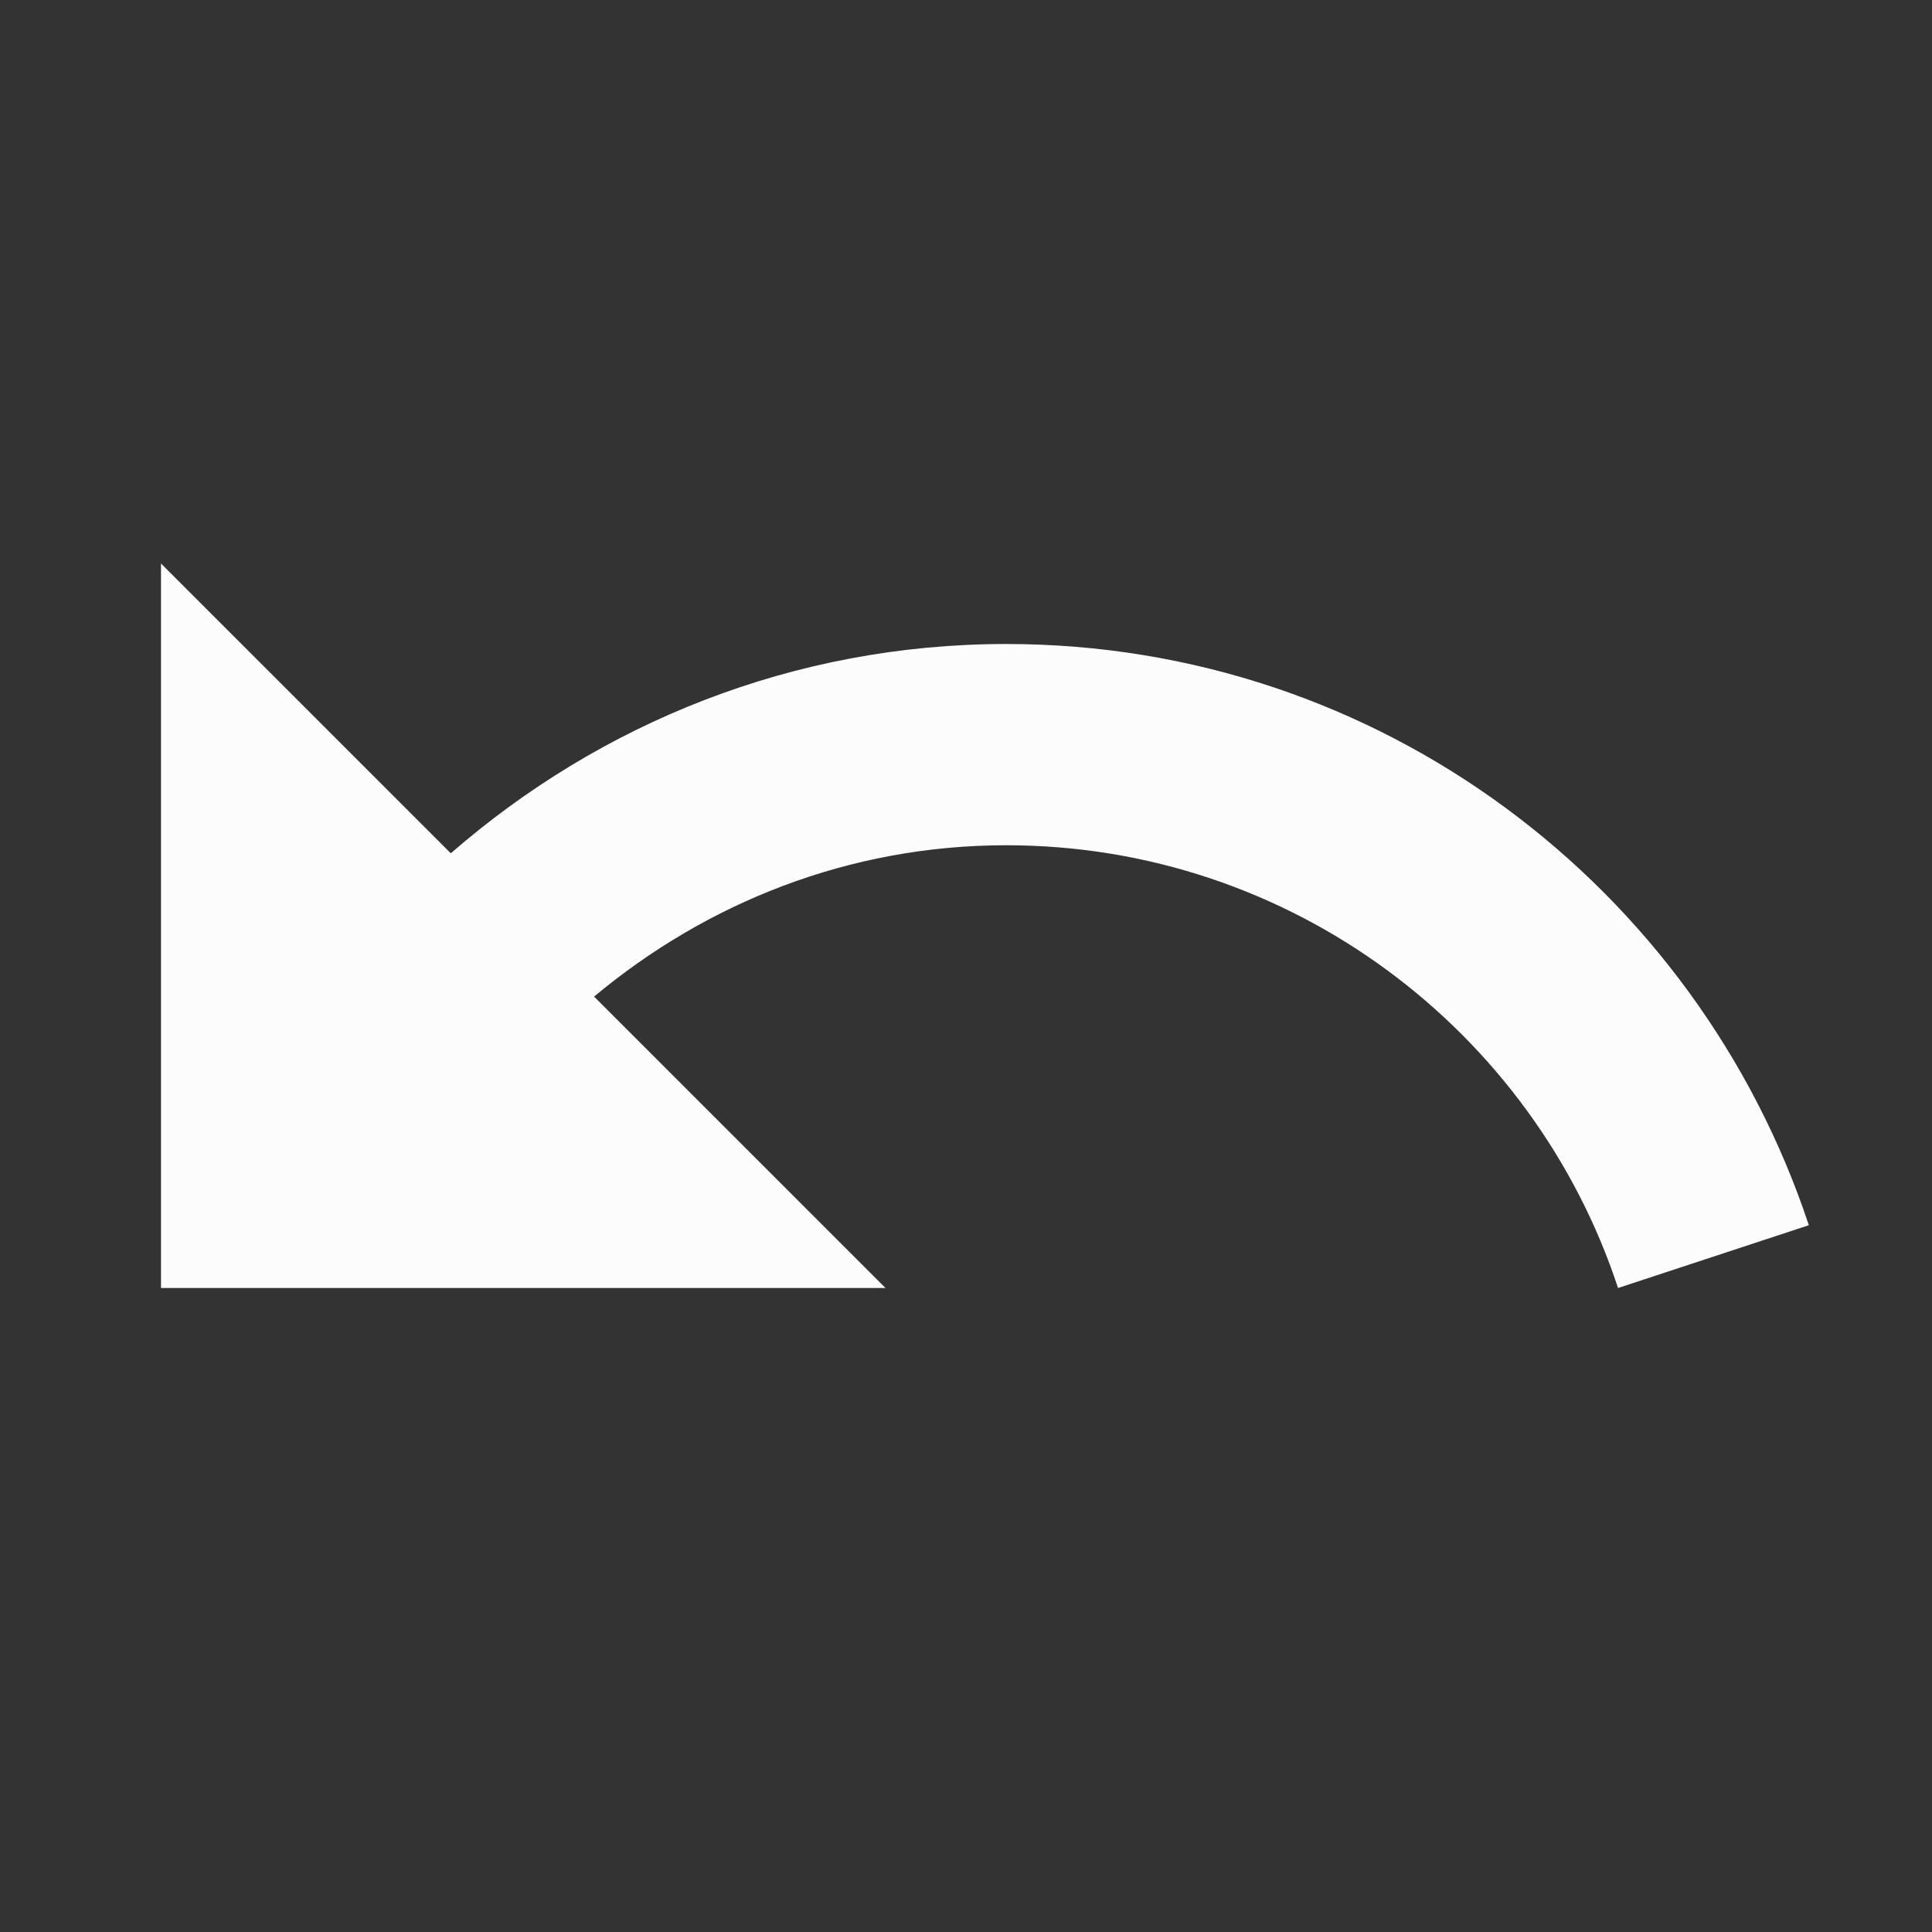 <svg width="24" height="24" viewBox="0 0 24 24" fill="none" xmlns="http://www.w3.org/2000/svg">
<rect x="0" y="0" width="24" height="24" fill="#333333" stroke="none"/>
<g clip-path="url(#clip0_19_22365)">
<path d="M12.5 8C9.85 8 7.45 8.99 5.6 10.6L2 7V16H11L7.38 12.38C8.77 11.22 10.54 10.5 12.5 10.5C16.04 10.5 19.05 12.81 20.1 16L22.47 15.22C21.08 11.03 17.15 8 12.5 8Z" fill="#FCFCFD"/>
</g>
<defs>
<clipPath id="clip0_19_22365">
<rect width="24" height="24" fill="white"/>
</clipPath>
</defs>
</svg>
